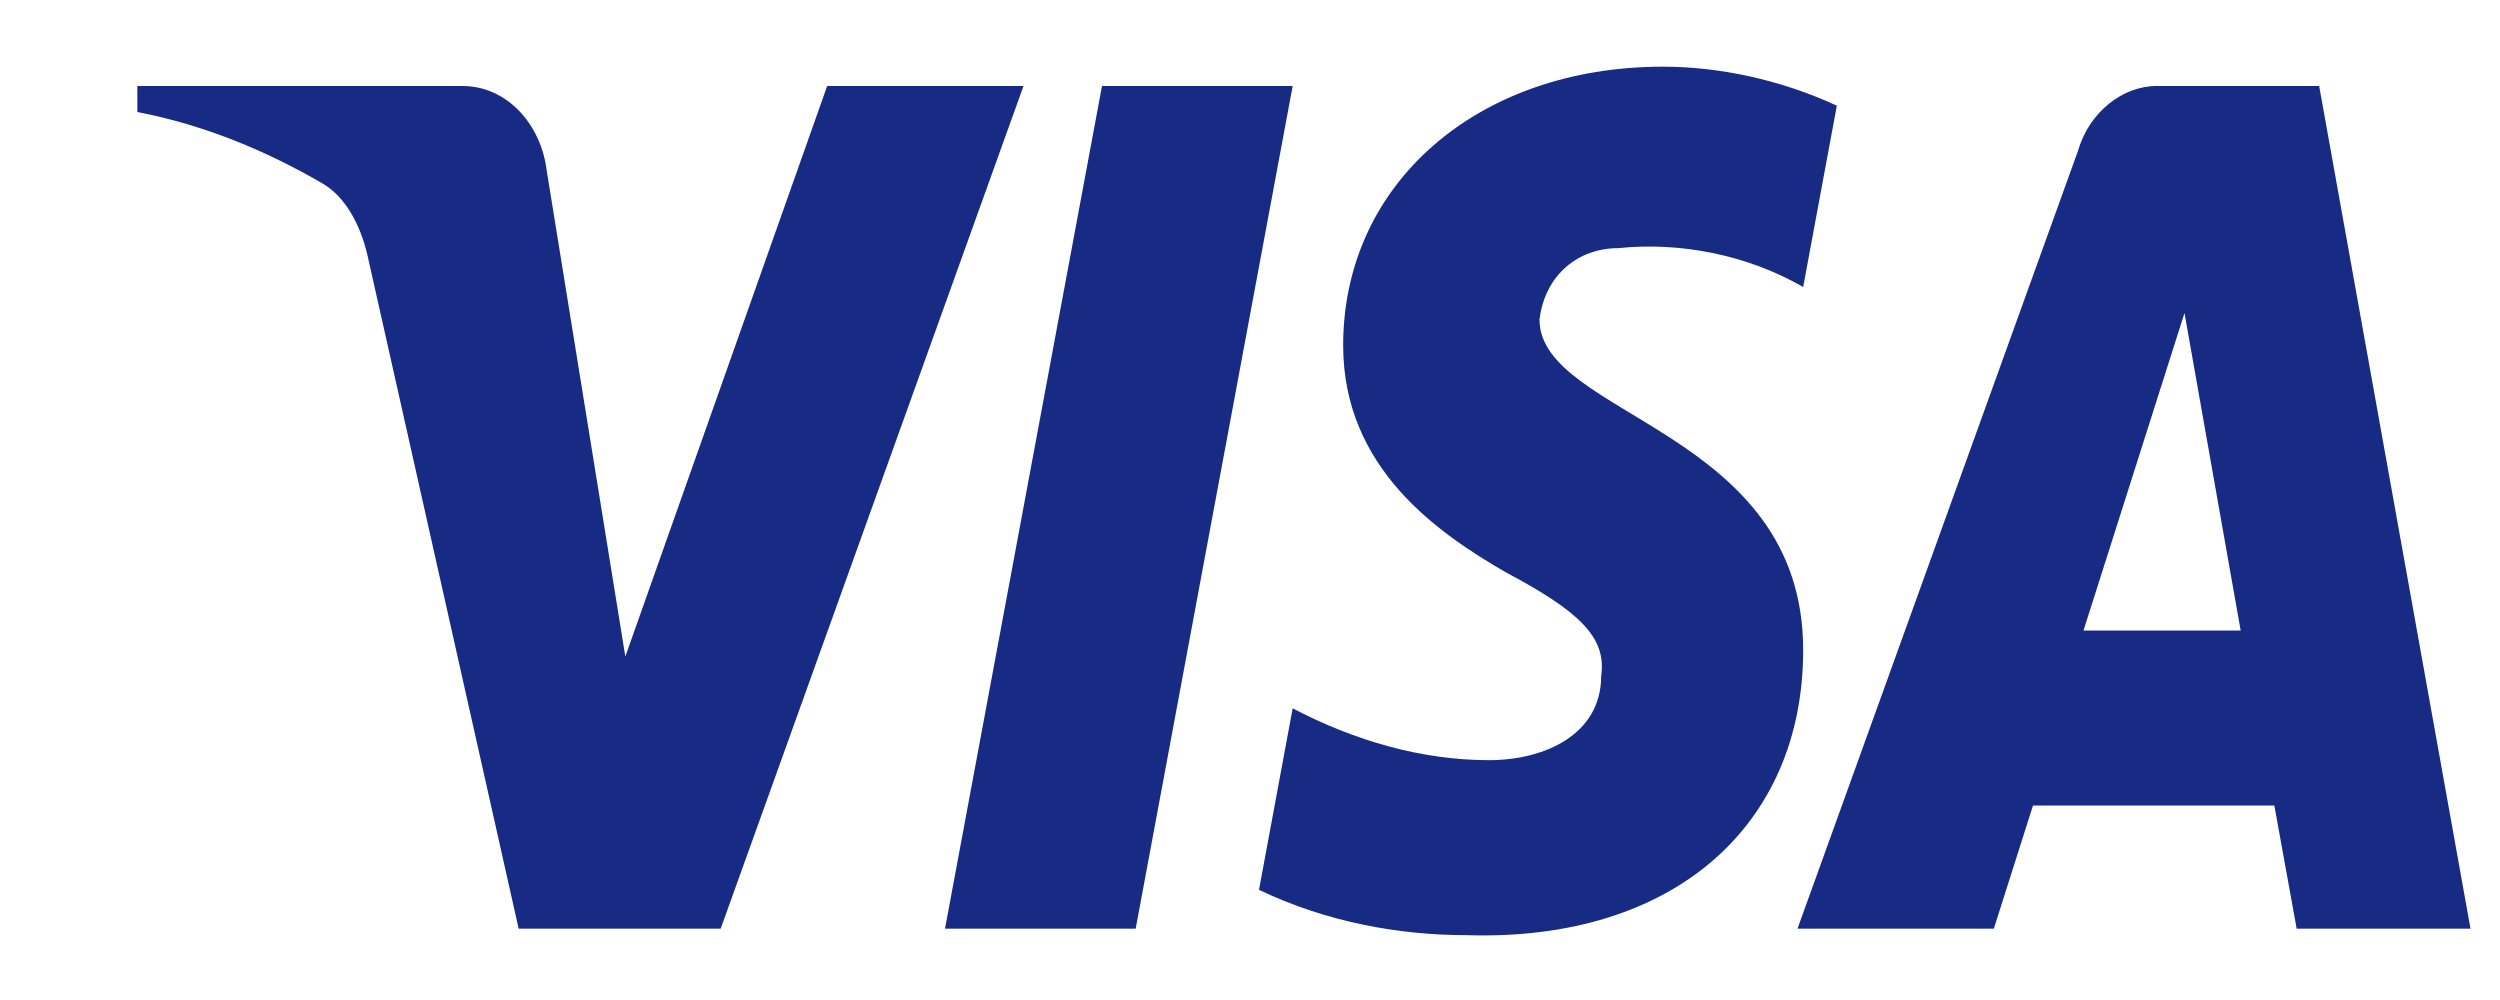 <svg width="15" height="6" viewBox="0 0 15 6" fill="none" xmlns="http://www.w3.org/2000/svg">
<path fill-rule="evenodd" clip-rule="evenodd" d="M4.324 5.572H3.112L2.204 1.528C2.16 1.342 2.069 1.178 1.934 1.1C1.598 0.905 1.228 0.75 0.824 0.672V0.516H2.775C3.045 0.516 3.247 0.75 3.28 1.022L3.752 3.939L4.963 0.516H6.141L4.324 5.572ZM6.814 5.572H5.67L6.612 0.516H7.756L6.814 5.572ZM9.237 1.917C9.271 1.645 9.473 1.489 9.708 1.489C10.079 1.45 10.482 1.528 10.819 1.722L11.021 0.634C10.684 0.478 10.314 0.4 9.978 0.4C8.867 0.4 8.059 1.1 8.059 2.072C8.059 2.811 8.631 3.2 9.035 3.434C9.473 3.667 9.641 3.822 9.607 4.056C9.607 4.405 9.271 4.561 8.934 4.561C8.53 4.561 8.126 4.444 7.756 4.25L7.554 5.339C7.959 5.533 8.396 5.611 8.8 5.611C10.045 5.65 10.819 4.95 10.819 3.9C10.819 2.578 9.237 2.5 9.237 1.917ZM14.823 5.572L13.915 0.516H12.939C12.737 0.516 12.535 0.672 12.468 0.905L10.785 5.572H11.963L12.198 4.833H13.646L13.78 5.572H14.823ZM13.107 1.878L13.444 3.783H12.501L13.107 1.878Z" fill="#172B85"/>
</svg>
